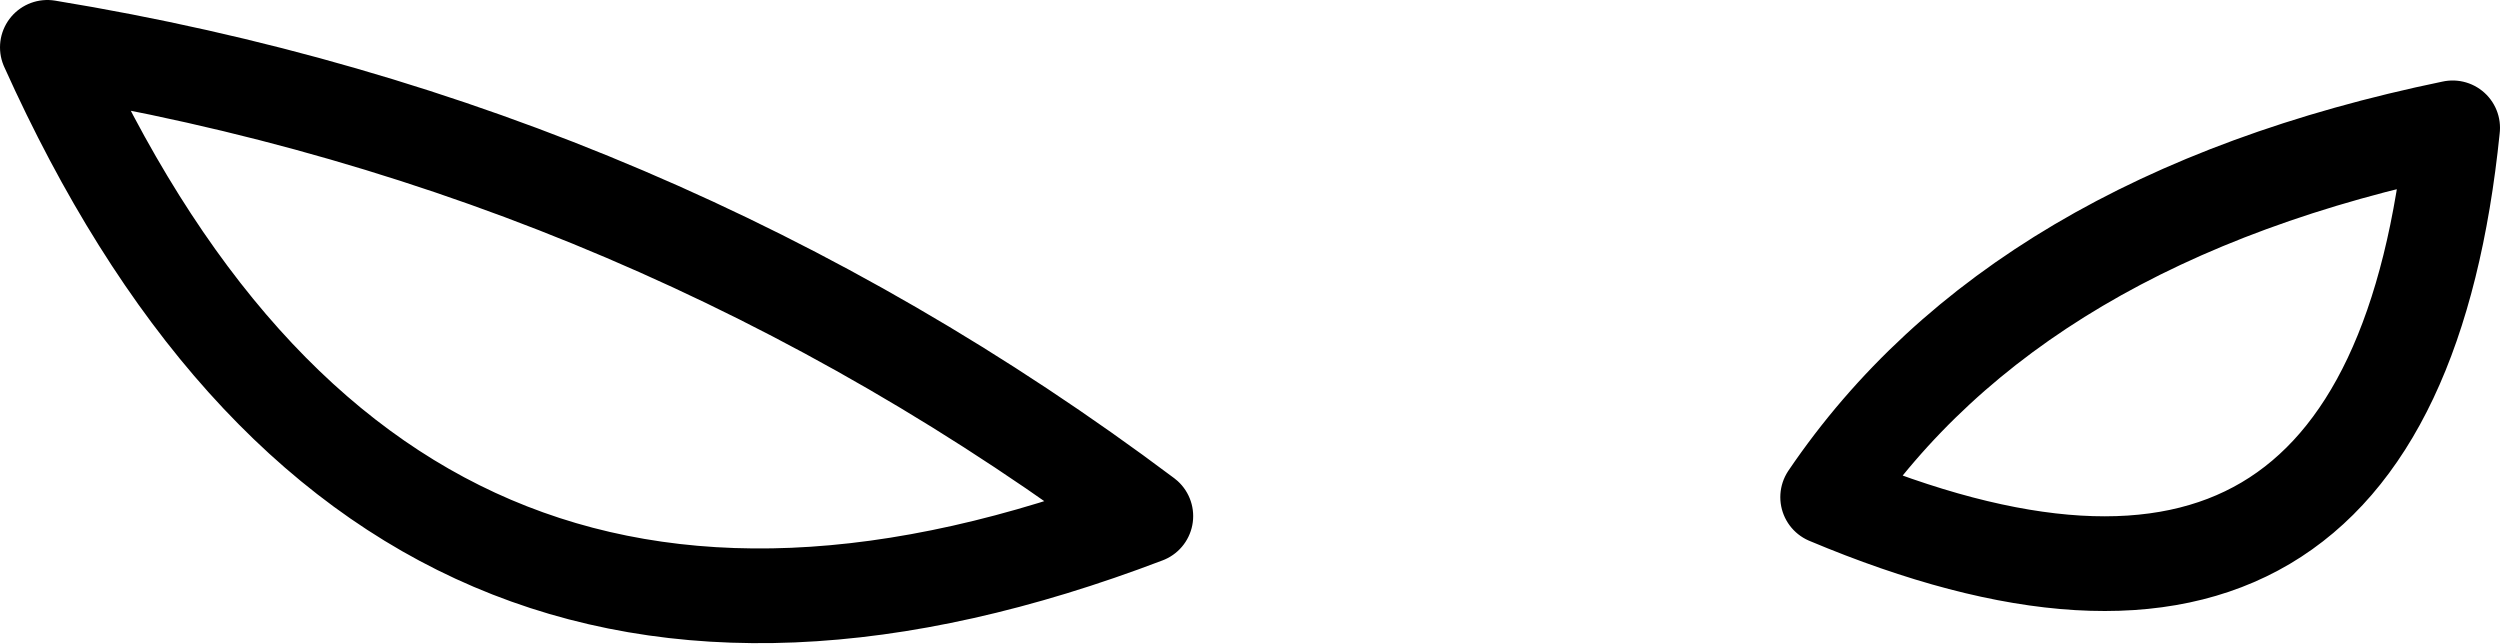 <?xml version="1.0" encoding="UTF-8" standalone="no"?>
<svg xmlns:xlink="http://www.w3.org/1999/xlink" height="6.8px" width="26.4px" xmlns="http://www.w3.org/2000/svg">
  <g transform="matrix(1.0, 0.0, 0.0, 1.0, -198.7, -110.55)">
    <path d="M218.0 115.8 Q223.95 118.3 224.6 111.9 220.0 112.85 218.0 115.8 M210.8 116.0 Q202.8 119.05 199.2 111.05 205.6 112.1 210.8 116.0 Z" fill="none" stroke="#000000" stroke-linecap="round" stroke-linejoin="round" stroke-width="1.0"/>
  </g>
</svg>
